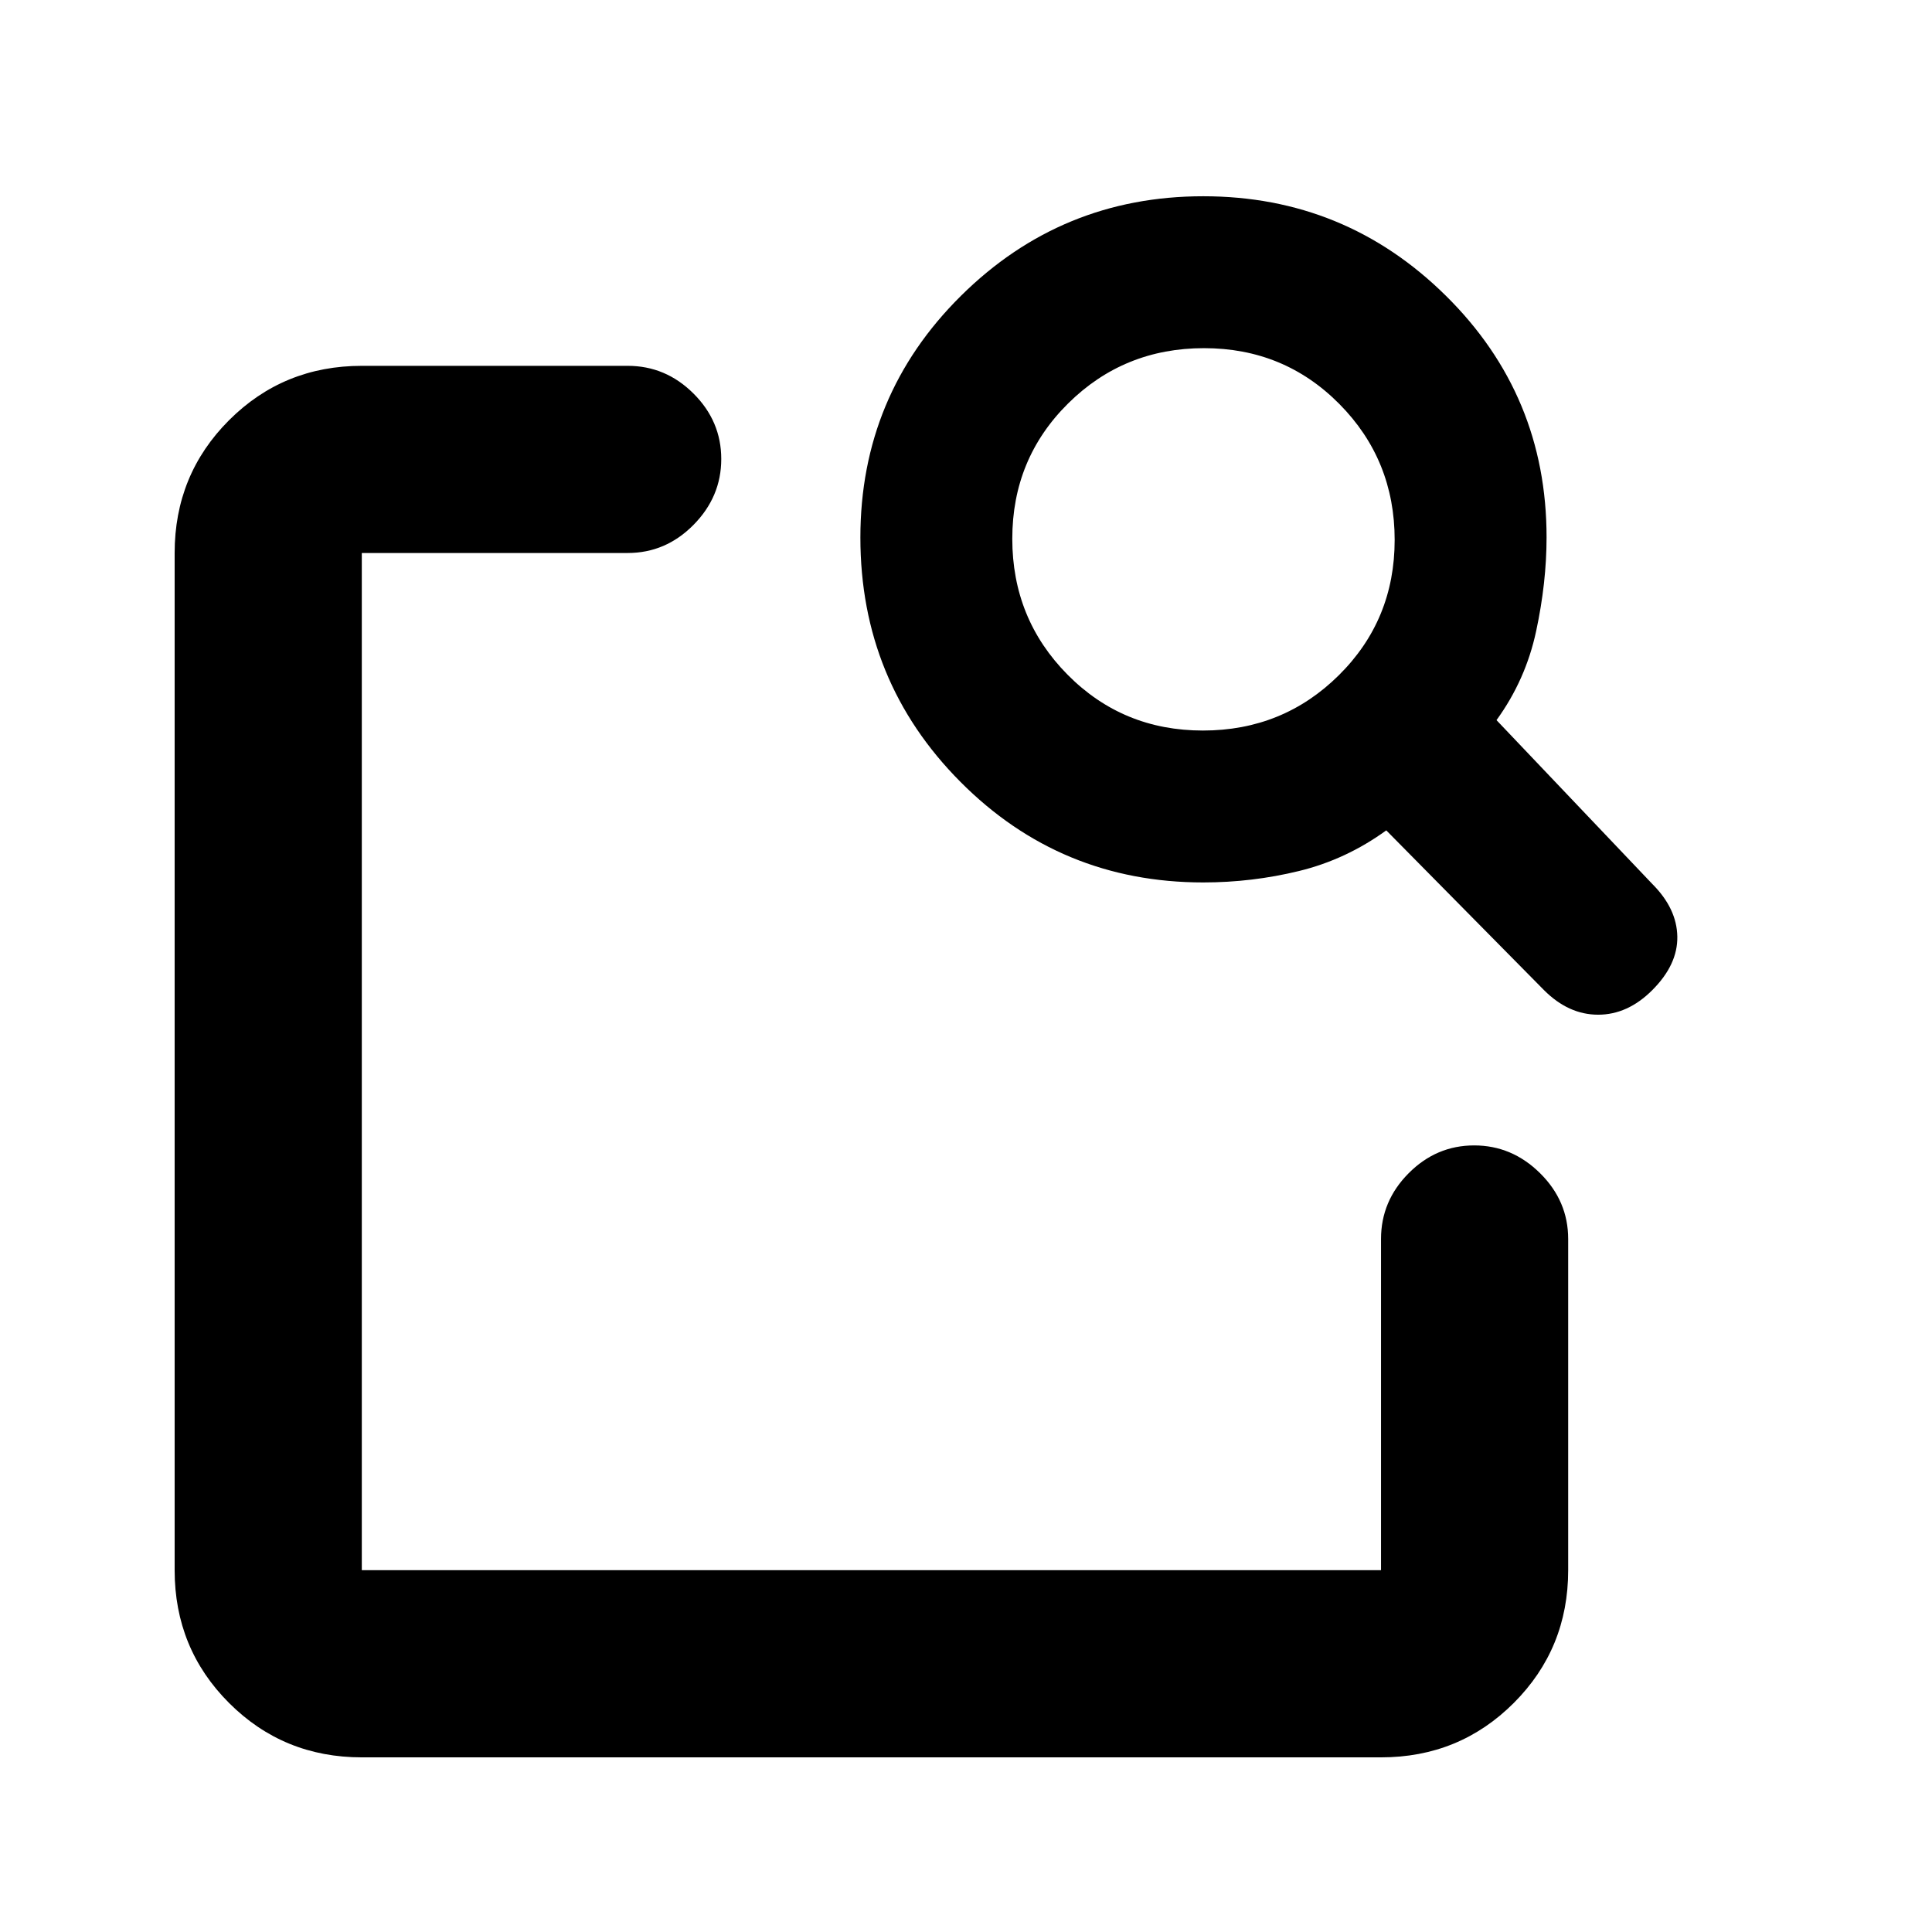 <svg xmlns="http://www.w3.org/2000/svg" height="20" viewBox="0 -960 960 960" width="20"><path d="M179.78-86.78q-38.94 0-65.97-27.03t-27.03-65.97v-505.44q0-38.94 27.03-65.97t65.97-27.03h132.11q18.89 0 32.69 13.75 13.81 13.74 13.81 32.54 0 18.8-13.81 32.76-13.8 13.95-32.69 13.95H179.78v505.44h506.44v-164.57q0-18.88 13.74-32.69 13.75-13.81 32.55-13.81 18.79 0 32.75 13.81t13.96 32.69v164.57q0 38.94-27.03 65.97t-65.97 27.03H179.78Zm563.83-515.39L821-520.78q12.2 12.19 12.45 26.14Q833.7-480.7 821-468q-12.2 12.2-26.89 12.2-14.7 0-26.89-12.2l-78.39-79.39q-20 14.5-43.32 20.18-23.31 5.69-47.6 5.69-70.99 0-120.69-49.99-49.7-49.98-49.7-121.39 0-70.57 49.95-120.08 49.94-49.5 120.43-49.5 70.49 0 120.54 49.43 50.04 49.43 50.04 120.05 0 22.5-5.19 46.66-5.18 24.17-19.68 44.17ZM597.72-597q39.78 0 67.53-27.47T693-691.72q0-39.78-27.47-67.53T598.28-787q-39.78 0-67.53 27.47T503-692.28q0 39.78 27.47 67.53T597.72-597ZM179.78-449.4v269.62-505.44 230.7-10.5 15.62Z"/></svg>